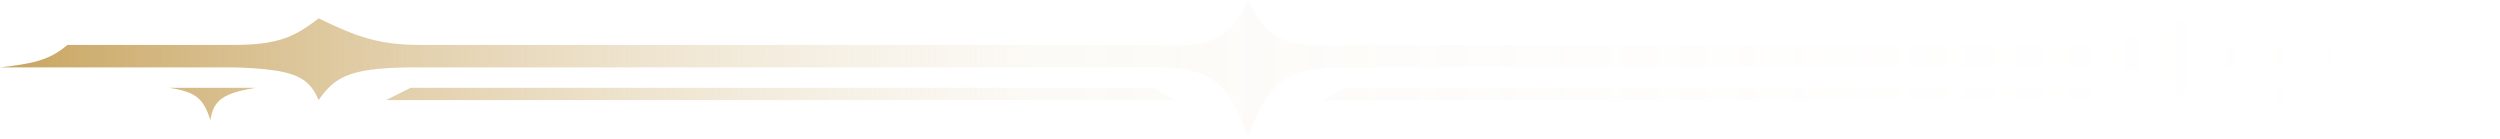 <svg width="612" height="34" viewBox="0 0 612 34" fill="none" xmlns="http://www.w3.org/2000/svg" preserveAspectRatio="none" >
<path d="M62.5 21.5H41.5C47.074 22.433 49.799 23.479 51.5 29.5C52.161 24.473 54.742 22.816 62.5 21.5Z" fill="url(#paint0_linear_65_10)"/>
<path d="M287.5 24.5H94.5L100.5 21.5H282.5L287.5 24.5Z" fill="url(#paint1_linear_65_10)"/>
<path d="M549 21.5H570C564.426 22.433 561.701 23.479 560 29.5C559.339 24.473 556.758 22.816 549 21.5Z" fill="url(#paint2_linear_65_10)"/>
<path d="M324 24.5H517L511 21.5H329L324 24.5Z" fill="url(#paint3_linear_65_10)"/>
<path d="M16.5 11H57.5C68.348 10.932 72.19 8.948 78 4.5C87.374 9.032 92.743 10.988 103 11H282.5C296.173 11.918 301.279 9.639 305.5 0C309.721 9.639 315.327 11.918 329 11H508.5C518.757 10.988 524.126 9.032 533.5 4.5C539.31 8.948 543.152 10.932 554 11H595C599.513 14.858 603.677 15.575 611.5 16.5H554C539.396 16.948 535.943 18.791 533.5 24.5C529.314 18.411 525.26 16.406 508.5 16.5H329C314.116 16.19 309.897 21.461 305.5 33.5C301.103 21.461 297.384 16.19 282.5 16.5H103C86.24 16.406 82.186 18.411 78 24.5C75.557 18.791 72.104 16.948 57.5 16.5H0C7.823 15.575 11.987 14.858 16.5 11Z" fill="url(#paint4_linear_65_10)"/>
<defs>
<linearGradient id="paint0_linear_65_10" x1="0" y1="16.75" x2="611.5" y2="16.75" gradientUnits="userSpaceOnUse">
<stop stop-color="#C8A45F"/>
<stop offset="0.413" stop-color="#E5D5B4" stop-opacity="0.12"/>
<stop offset="1" stop-color="white" stop-opacity="0"/>
</linearGradient>
<linearGradient id="paint1_linear_65_10" x1="0" y1="16.75" x2="611.5" y2="16.75" gradientUnits="userSpaceOnUse">
<stop stop-color="#C8A45F"/>
<stop offset="0.413" stop-color="#E5D5B4" stop-opacity="0.12"/>
<stop offset="1" stop-color="white" stop-opacity="0"/>
</linearGradient>
<linearGradient id="paint2_linear_65_10" x1="0" y1="16.75" x2="611.5" y2="16.75" gradientUnits="userSpaceOnUse">
<stop stop-color="#C8A45F"/>
<stop offset="0.413" stop-color="#E5D5B4" stop-opacity="0.12"/>
<stop offset="1" stop-color="white" stop-opacity="0"/>
</linearGradient>
<linearGradient id="paint3_linear_65_10" x1="0" y1="16.75" x2="611.5" y2="16.75" gradientUnits="userSpaceOnUse">
<stop stop-color="#C8A45F"/>
<stop offset="0.413" stop-color="#E5D5B4" stop-opacity="0.12"/>
<stop offset="1" stop-color="white" stop-opacity="0"/>
</linearGradient>
<linearGradient id="paint4_linear_65_10" x1="0" y1="16.75" x2="611.5" y2="16.75" gradientUnits="userSpaceOnUse">
<stop stop-color="#C8A45F"/>
<stop offset="0.413" stop-color="#E5D5B4" stop-opacity="0.12"/>
<stop offset="1" stop-color="white" stop-opacity="0"/>
</linearGradient>
</defs>
</svg>
